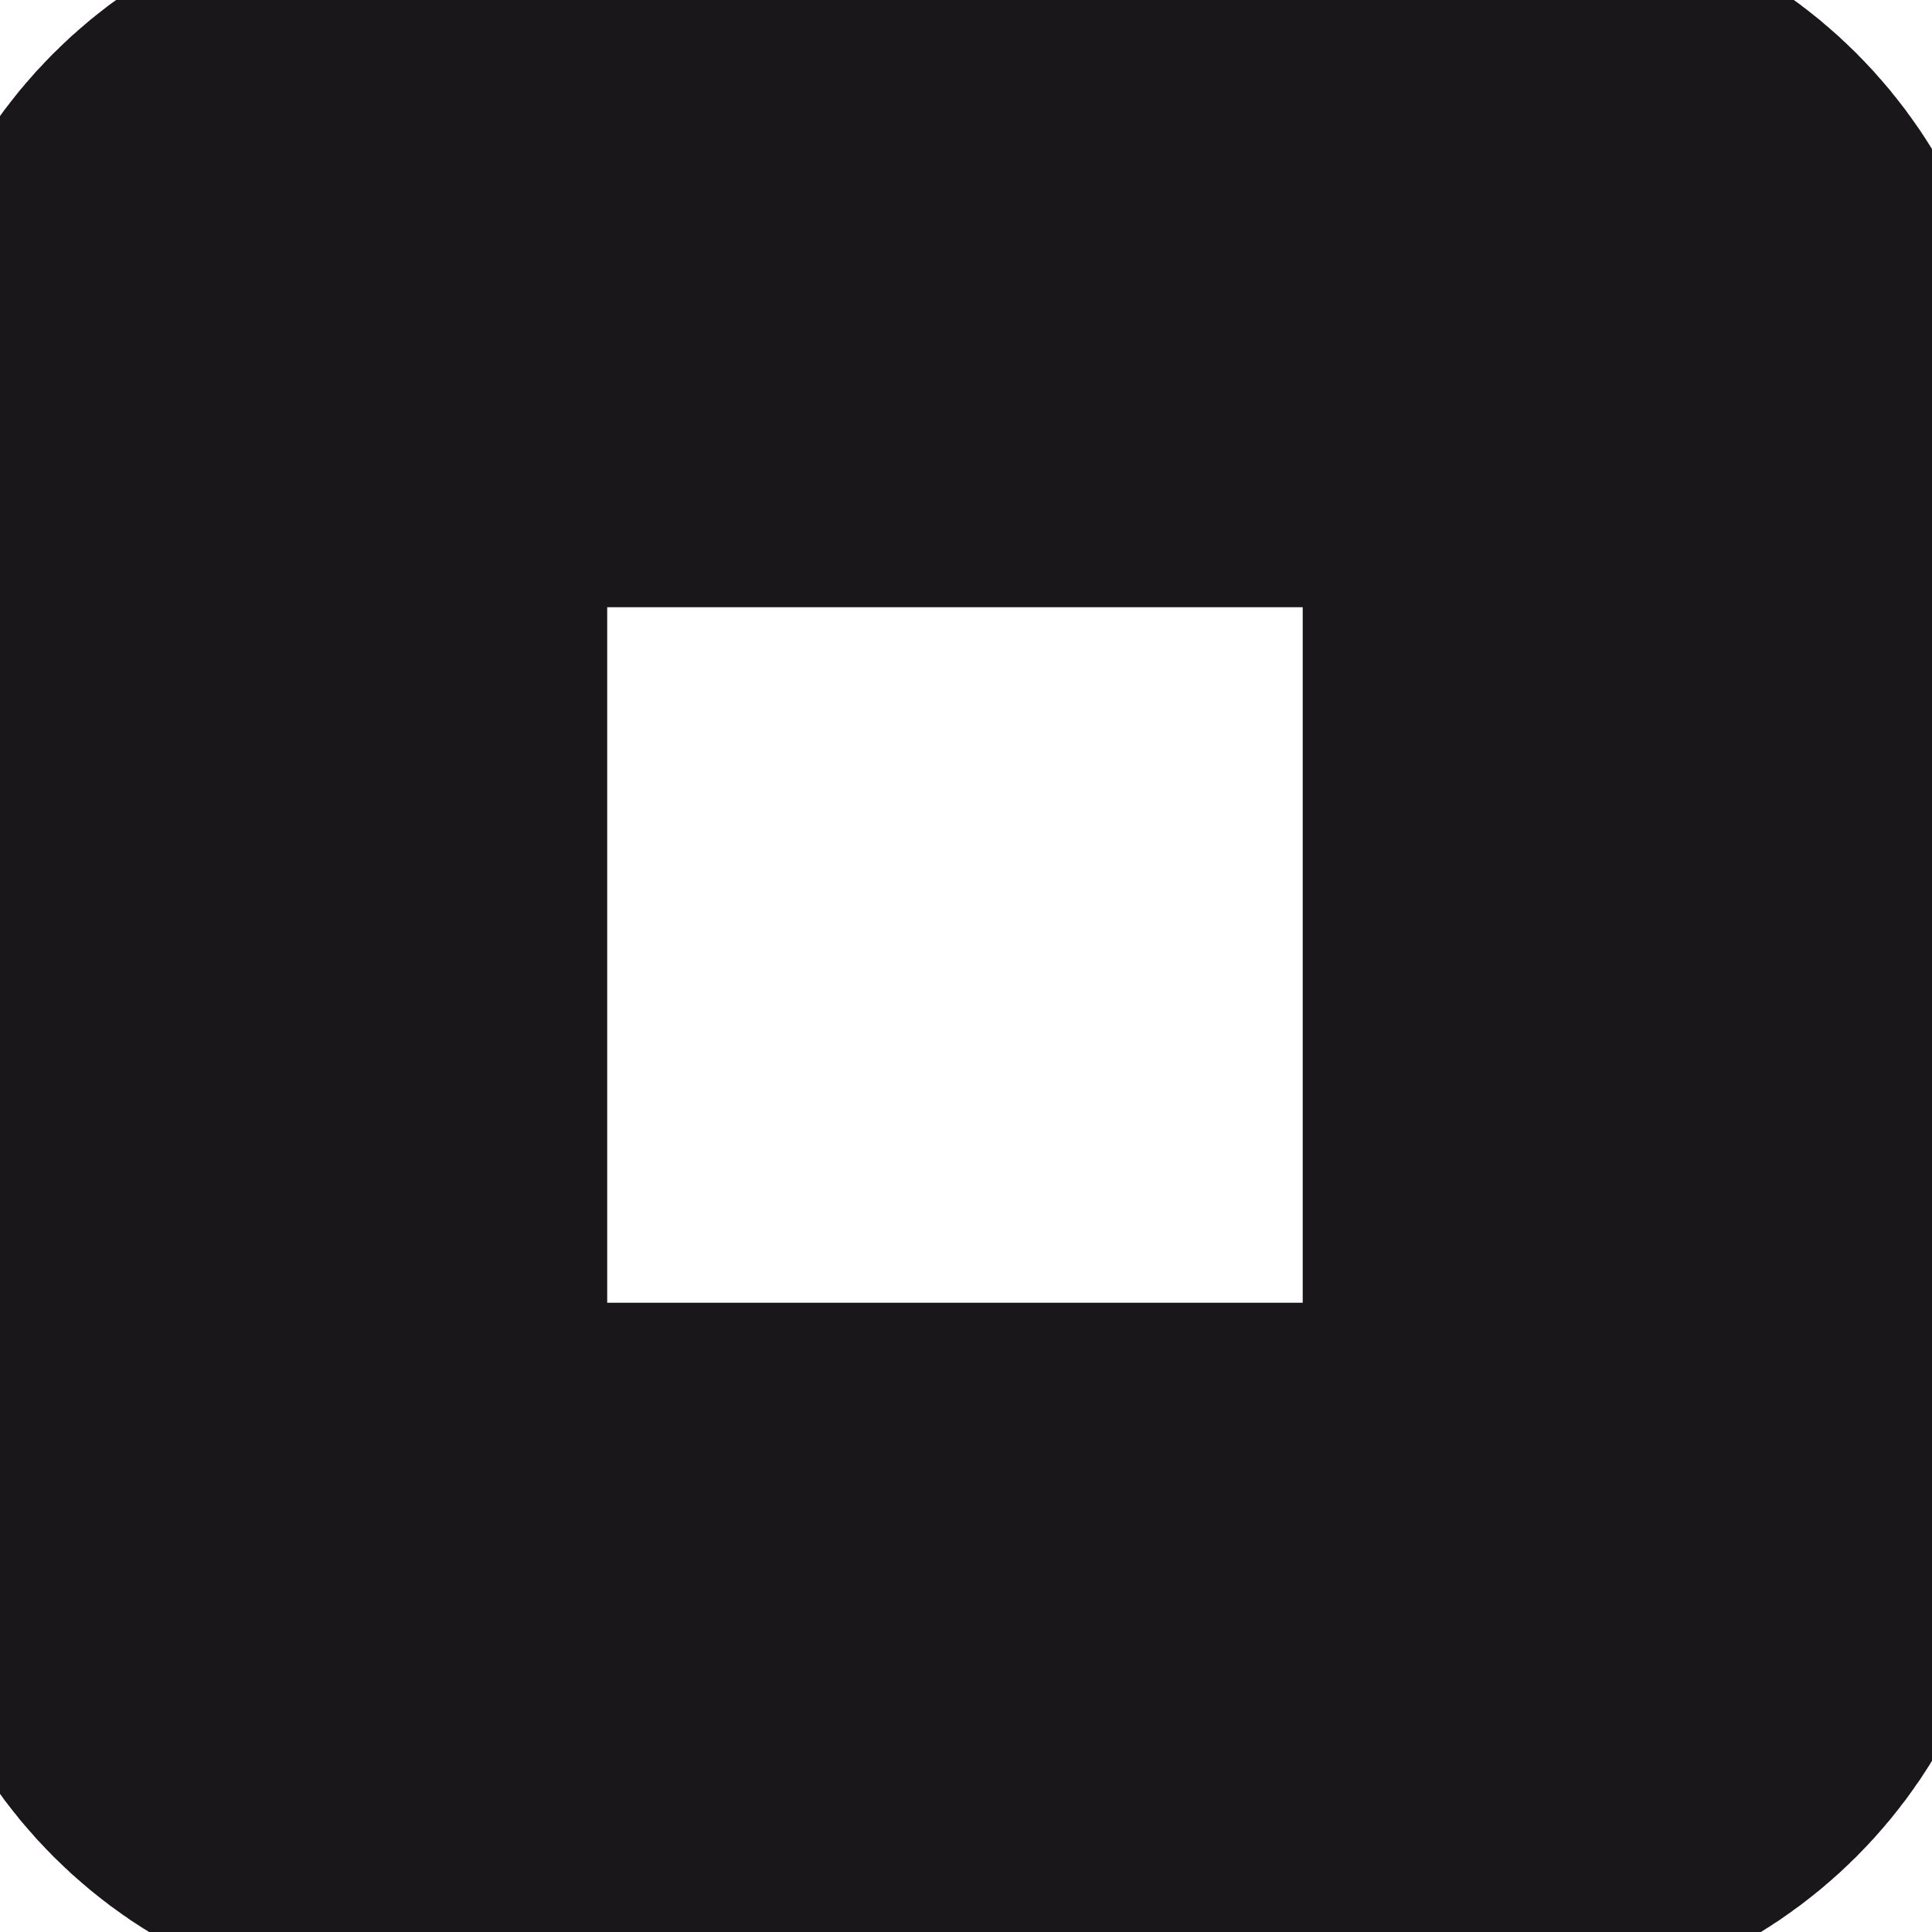 <?xml version="1.0" encoding="utf-8"?>
<!-- Generator: Adobe Illustrator 13.0.0, SVG Export Plug-In . SVG Version: 6.00 Build 14948)  -->
<!DOCTYPE svg PUBLIC "-//W3C//DTD SVG 1.1//EN" "http://www.w3.org/Graphics/SVG/1.1/DTD/svg11.dtd">
<svg version="1.1" id="Ebene_1" xmlns="http://www.w3.org/2000/svg" xmlns:xlink="http://www.w3.org/1999/xlink" x="0px" y="0px"
	 width="87.5px" height="87.5px" viewBox="0 0 87.5 87.5" enable-background="new 0 0 87.5 87.5" xml:space="preserve">
<path fill="none" stroke="#1A171B" stroke-width="32" d="M75,67.38c0,4.208-3.412,7.62-7.62,7.62H19.12
	c-4.208,0-7.62-3.412-7.62-7.62V19.12c0-4.208,3.412-7.62,7.62-7.62h48.26c4.208,0,7.62,3.412,7.62,7.62V67.38z"/>
</svg>

